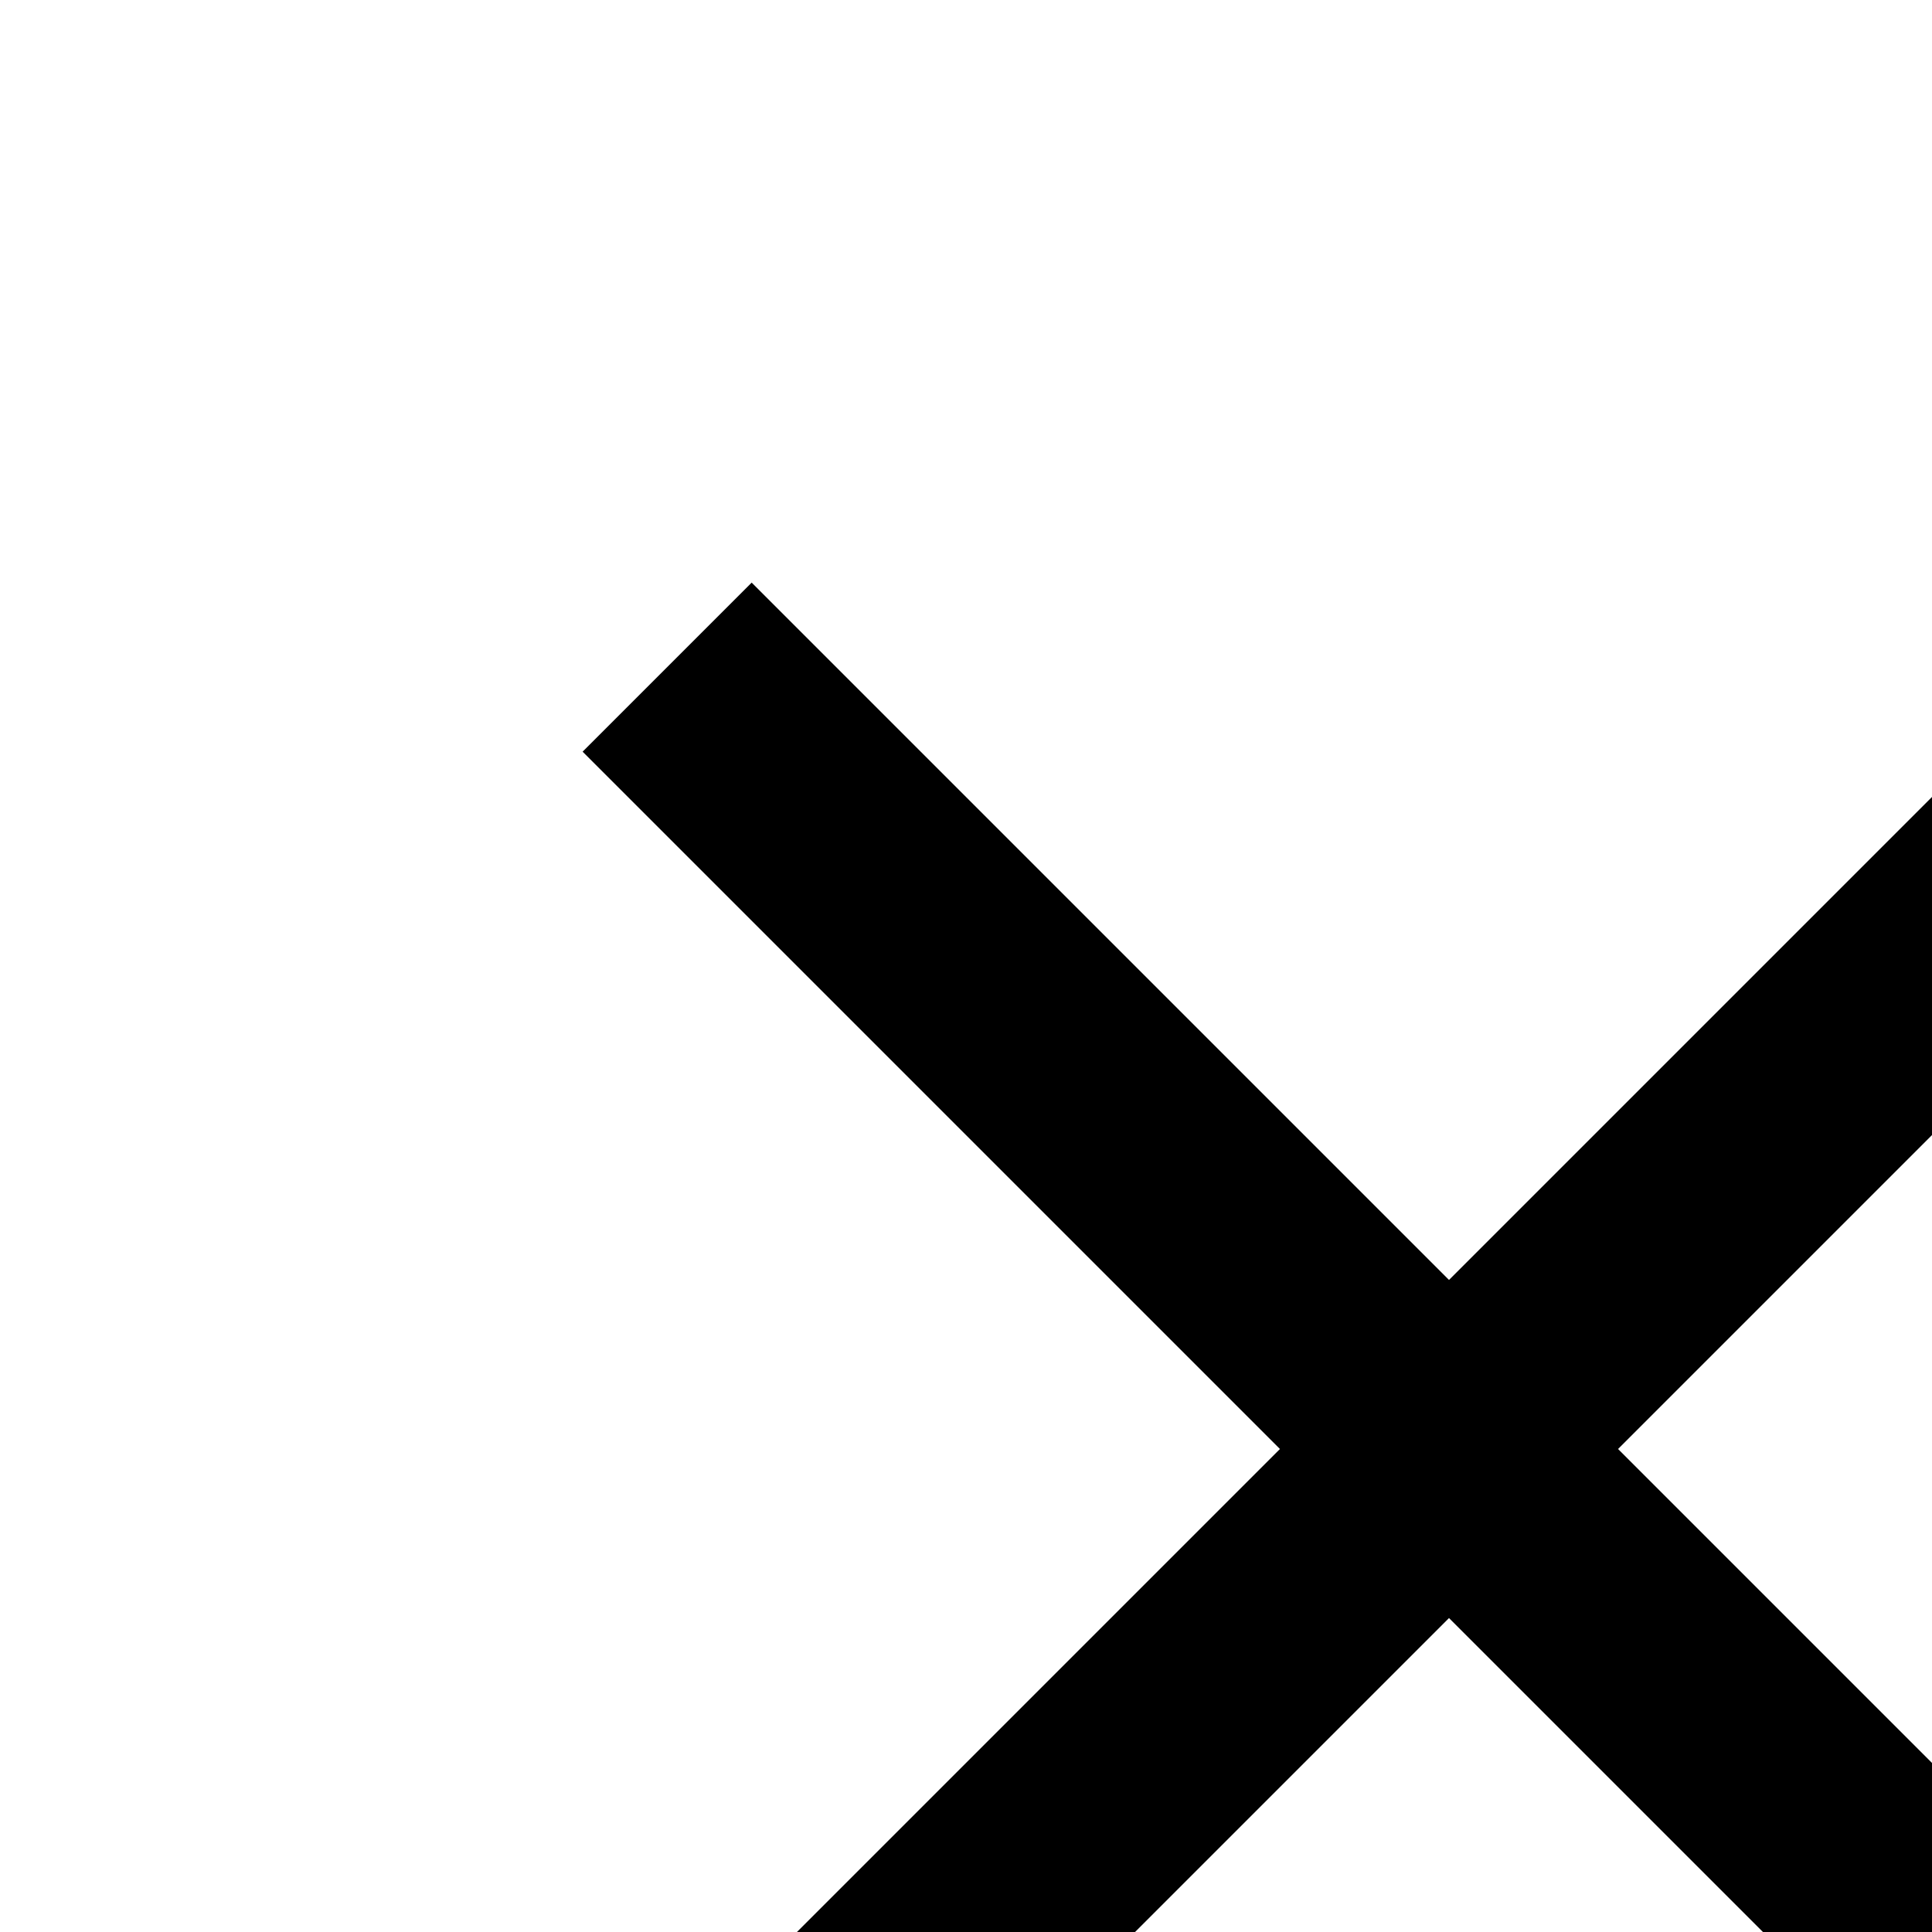 <?xml version="1.0" encoding="utf-8" ?>
<svg baseProfile="full" height="32.0" version="1.1" viewBox="0 0 32.0 32.0" width="32.0" xmlns="http://www.w3.org/2000/svg" xmlns:ev="http://www.w3.org/2001/xml-events" xmlns:xlink="http://www.w3.org/1999/xlink"><defs /><path d="M12.45,38.35 L9.65,35.55 21.2,24 9.65,12.45 12.45,9.65 24,21.2 35.55,9.65 38.35,12.45 26.8,24 38.35,35.55 35.55,38.35 24,26.8Z" fill="#000000" fill-opacity="1.0" /></svg>